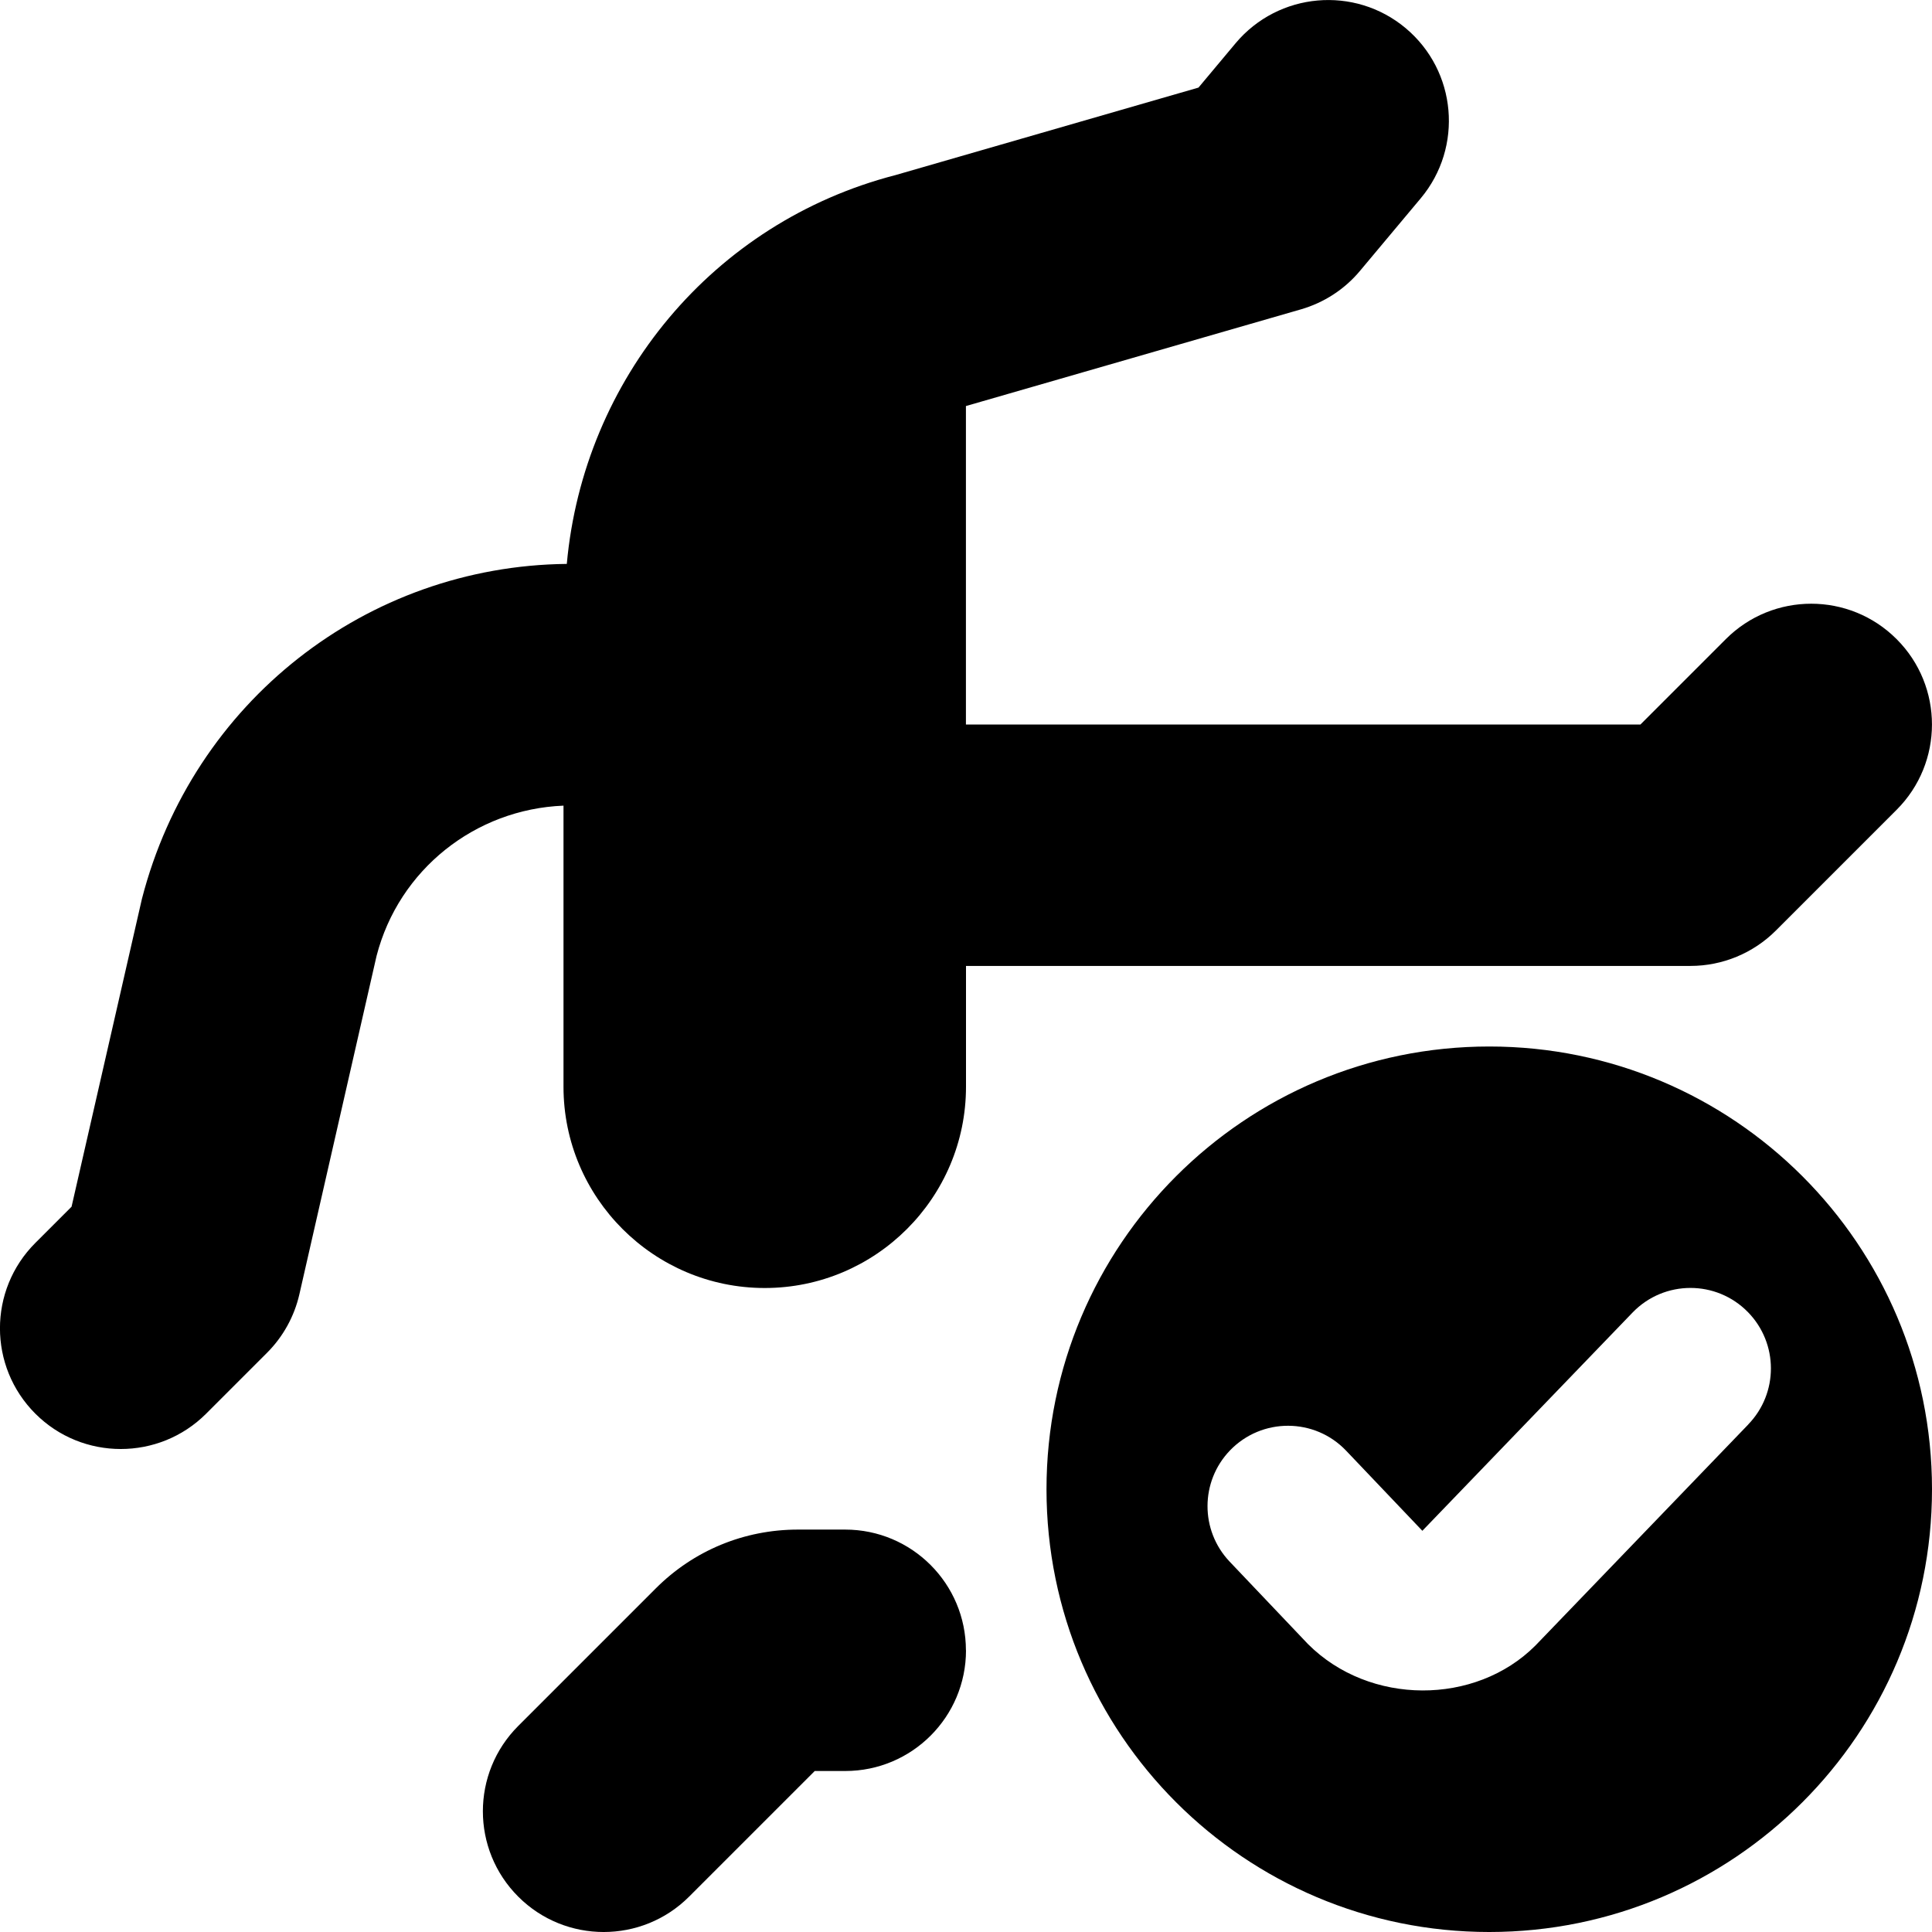 <?xml version="1.0" encoding="UTF-8"?>
<svg xmlns="http://www.w3.org/2000/svg" id="Layer_1" data-name="Layer 1" viewBox="0 0 24 24">
  <path d="m18.5,13c-3.038,0-5.5,2.462-5.5,5.5s2.462,5.5,5.5,5.5,5.5-2.462,5.5-5.5-2.462-5.5-5.5-5.5Zm3.217,4.696l-2.641,2.743-.004.004c-.744.744-2.058.746-2.823-.019l-.974-1.025c-.368-.388-.366-.996.004-1.381.395-.41,1.052-.409,1.444.004l.946.994,2.614-2.714c.392-.403,1.038-.404,1.431-.002h0c.379.388.38,1.007.002,1.396Zm-9.717-5.696v1.5c0,1.379-1.122,2.5-2.5,2.5s-2.5-1.121-2.5-2.5v-3.492c-1.098.044-2.045.795-2.322,1.866l-.959,4.204c-.063.275-.202.527-.402.727l-.756.756c-.293.293-.677.439-1.061.439s-.768-.146-1.061-.439c-.586-.586-.586-1.535,0-2.121l.45-.45.874-3.824c.632-2.451,2.794-4.135,5.278-4.161.208-2.295,1.818-4.245,4.083-4.83l3.764-1.087.461-.551c.532-.634,1.478-.719,2.113-.187.635.532.718,1.478.187,2.113l-.755.902c-.191.229-.447.395-.734.478l-4.161,1.201v3.956h8.379l1.061-1.061c.586-.586,1.535-.586,2.121,0,.586.585.586,1.536,0,2.121l-1.5,1.5c-.281.281-.663.439-1.061.439h-9Zm0,8.5c0,.828-.671,1.5-1.5,1.5h-.379l-1.561,1.561c-.293.293-.677.439-1.061.439s-.768-.146-1.061-.439c-.586-.586-.586-1.535,0-2.121l1.707-1.707c.472-.473,1.1-.732,1.768-.732h.586c.829,0,1.5.672,1.5,1.5Z"/>
</svg>
